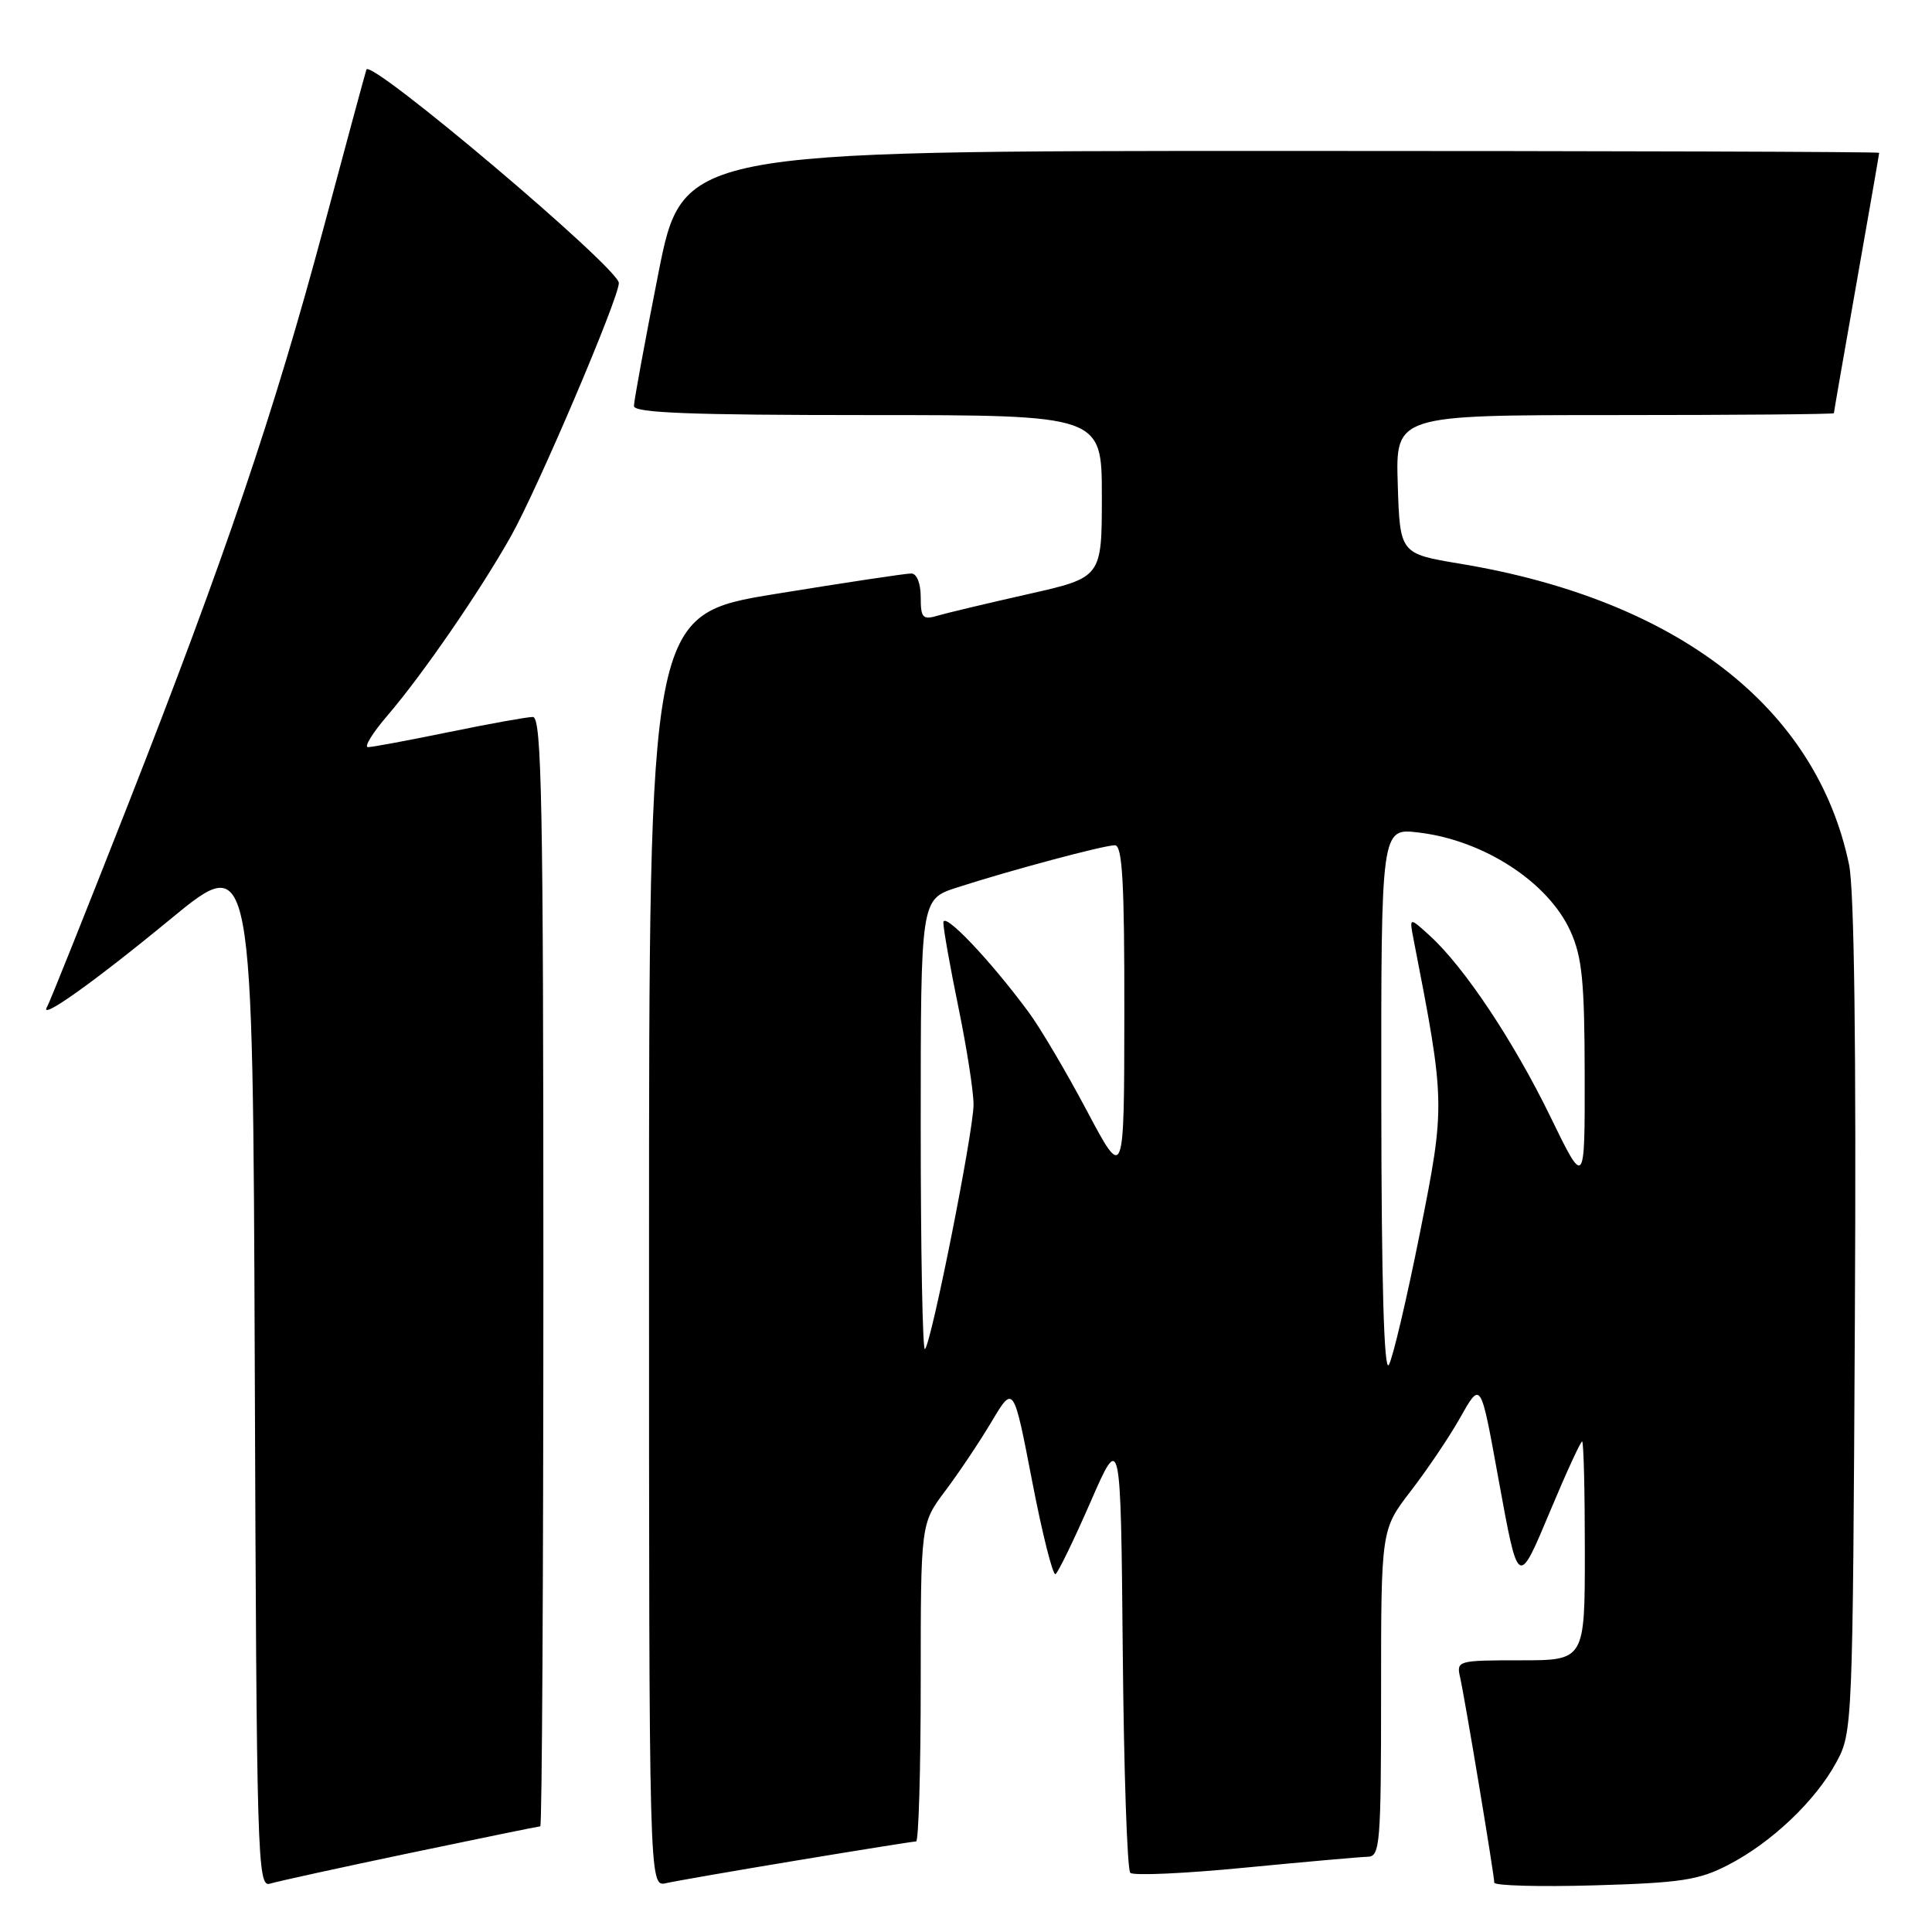 <?xml version="1.0" encoding="UTF-8" standalone="no"?>
<!DOCTYPE svg PUBLIC "-//W3C//DTD SVG 1.1//EN" "http://www.w3.org/Graphics/SVG/1.1/DTD/svg11.dtd" >
<svg xmlns="http://www.w3.org/2000/svg" xmlns:xlink="http://www.w3.org/1999/xlink" version="1.1" viewBox="0 0 256 256">
 <g >
 <path fill="currentColor"
d=" M 54.34 245.53 C 63.60 243.59 71.37 242.00 71.59 242.00 C 71.82 242.00 72.00 208.93 72.00 168.50 C 72.00 106.42 71.78 95.00 70.61 95.00 C 69.85 95.00 64.85 95.90 59.50 97.00 C 54.15 98.10 49.32 99.00 48.76 99.00 C 48.20 99.00 49.38 97.09 51.39 94.75 C 55.98 89.41 63.70 78.19 67.73 71.00 C 71.28 64.67 82.00 39.51 82.00 37.50 C 82.00 35.53 49.05 7.67 48.55 9.22 C 48.33 9.92 45.80 19.27 42.93 30.00 C 36.34 54.62 29.83 73.83 16.98 106.57 C 11.38 120.83 6.55 132.90 6.25 133.39 C 5.01 135.43 12.43 130.16 22.62 121.76 C 33.50 112.81 33.50 112.81 33.76 181.47 C 34.00 246.23 34.11 250.10 35.76 249.60 C 36.72 249.30 45.08 247.47 54.34 245.53 Z  M 105.64 246.51 C 113.96 245.13 121.05 244.00 121.39 244.00 C 121.72 244.00 122.00 234.52 122.00 222.94 C 122.00 201.88 122.00 201.88 125.25 197.55 C 127.04 195.17 129.81 191.04 131.40 188.36 C 134.30 183.50 134.30 183.50 136.76 196.24 C 138.11 203.25 139.51 208.80 139.86 208.58 C 140.21 208.36 142.30 204.06 144.50 199.02 C 148.50 189.85 148.50 189.85 148.77 218.64 C 148.91 234.48 149.36 247.76 149.77 248.16 C 150.17 248.56 157.03 248.25 165.00 247.47 C 172.97 246.70 180.29 246.05 181.25 246.03 C 182.86 246.00 183.00 244.29 183.00 224.34 C 183.00 202.68 183.00 202.68 186.92 197.59 C 189.08 194.79 191.98 190.49 193.37 188.04 C 196.26 182.94 196.15 182.77 198.56 196.00 C 201.21 210.50 201.12 210.44 205.45 200.12 C 207.55 195.10 209.44 191.00 209.64 191.00 C 209.84 191.00 210.00 197.53 210.00 205.50 C 210.00 220.00 210.00 220.00 201.48 220.00 C 193.16 220.00 192.97 220.05 193.47 222.25 C 194.11 225.07 198.00 248.46 198.00 249.46 C 198.00 249.86 203.96 250.03 211.25 249.82 C 222.71 249.49 225.11 249.13 229.00 247.11 C 234.74 244.15 240.57 238.61 243.33 233.50 C 245.47 229.56 245.50 228.73 245.78 174.57 C 245.97 138.86 245.70 117.86 245.01 114.57 C 240.68 93.73 222.27 79.48 193.50 74.70 C 185.50 73.37 185.50 73.37 185.21 64.18 C 184.92 55.00 184.92 55.00 213.96 55.00 C 229.93 55.00 243.00 54.89 243.00 54.75 C 243.00 54.61 244.35 46.85 246.00 37.50 C 247.65 28.15 249.00 20.39 249.00 20.25 C 249.00 20.11 213.32 20.00 169.72 20.00 C 90.44 20.00 90.44 20.00 87.22 36.30 C 85.45 45.26 84.00 53.14 84.00 53.80 C 84.00 54.71 91.55 55.00 115.00 55.00 C 146.00 55.00 146.00 55.00 146.00 65.76 C 146.00 76.52 146.00 76.52 136.25 78.72 C 130.89 79.93 125.49 81.21 124.25 81.58 C 122.26 82.16 122.00 81.88 122.00 79.12 C 122.00 77.30 121.48 75.99 120.75 75.99 C 120.06 75.98 111.96 77.20 102.75 78.70 C 86.00 81.43 86.00 81.43 86.00 165.73 C 86.00 250.04 86.00 250.04 88.25 249.53 C 89.49 249.25 97.31 247.89 105.64 246.51 Z  M 183.03 146.11 C 183.00 109.72 183.00 109.72 187.95 110.31 C 196.60 111.33 205.13 116.87 208.09 123.38 C 209.64 126.81 209.96 130.02 209.98 142.43 C 210.00 157.35 210.00 157.35 205.42 147.94 C 200.56 137.96 194.02 128.14 189.47 124.00 C 186.73 121.50 186.73 121.50 187.31 124.50 C 191.52 146.11 191.53 146.39 188.15 163.35 C 186.41 172.06 184.56 179.94 184.03 180.85 C 183.39 181.93 183.05 169.97 183.03 146.11 Z  M 122.00 149.25 C 122.00 119.16 122.00 119.16 126.75 117.62 C 133.68 115.37 146.26 112.00 147.73 112.00 C 148.72 112.00 149.00 116.92 148.98 134.25 C 148.96 156.50 148.96 156.50 144.01 147.17 C 141.29 142.04 137.81 136.15 136.28 134.09 C 131.13 127.13 125.00 120.70 125.00 122.25 C 125.00 123.09 125.90 128.15 127.00 133.50 C 128.10 138.85 129.00 144.63 129.00 146.36 C 129.00 149.89 123.44 177.89 122.56 178.77 C 122.25 179.08 122.00 165.79 122.00 149.25 Z "/>
</g>
</svg>